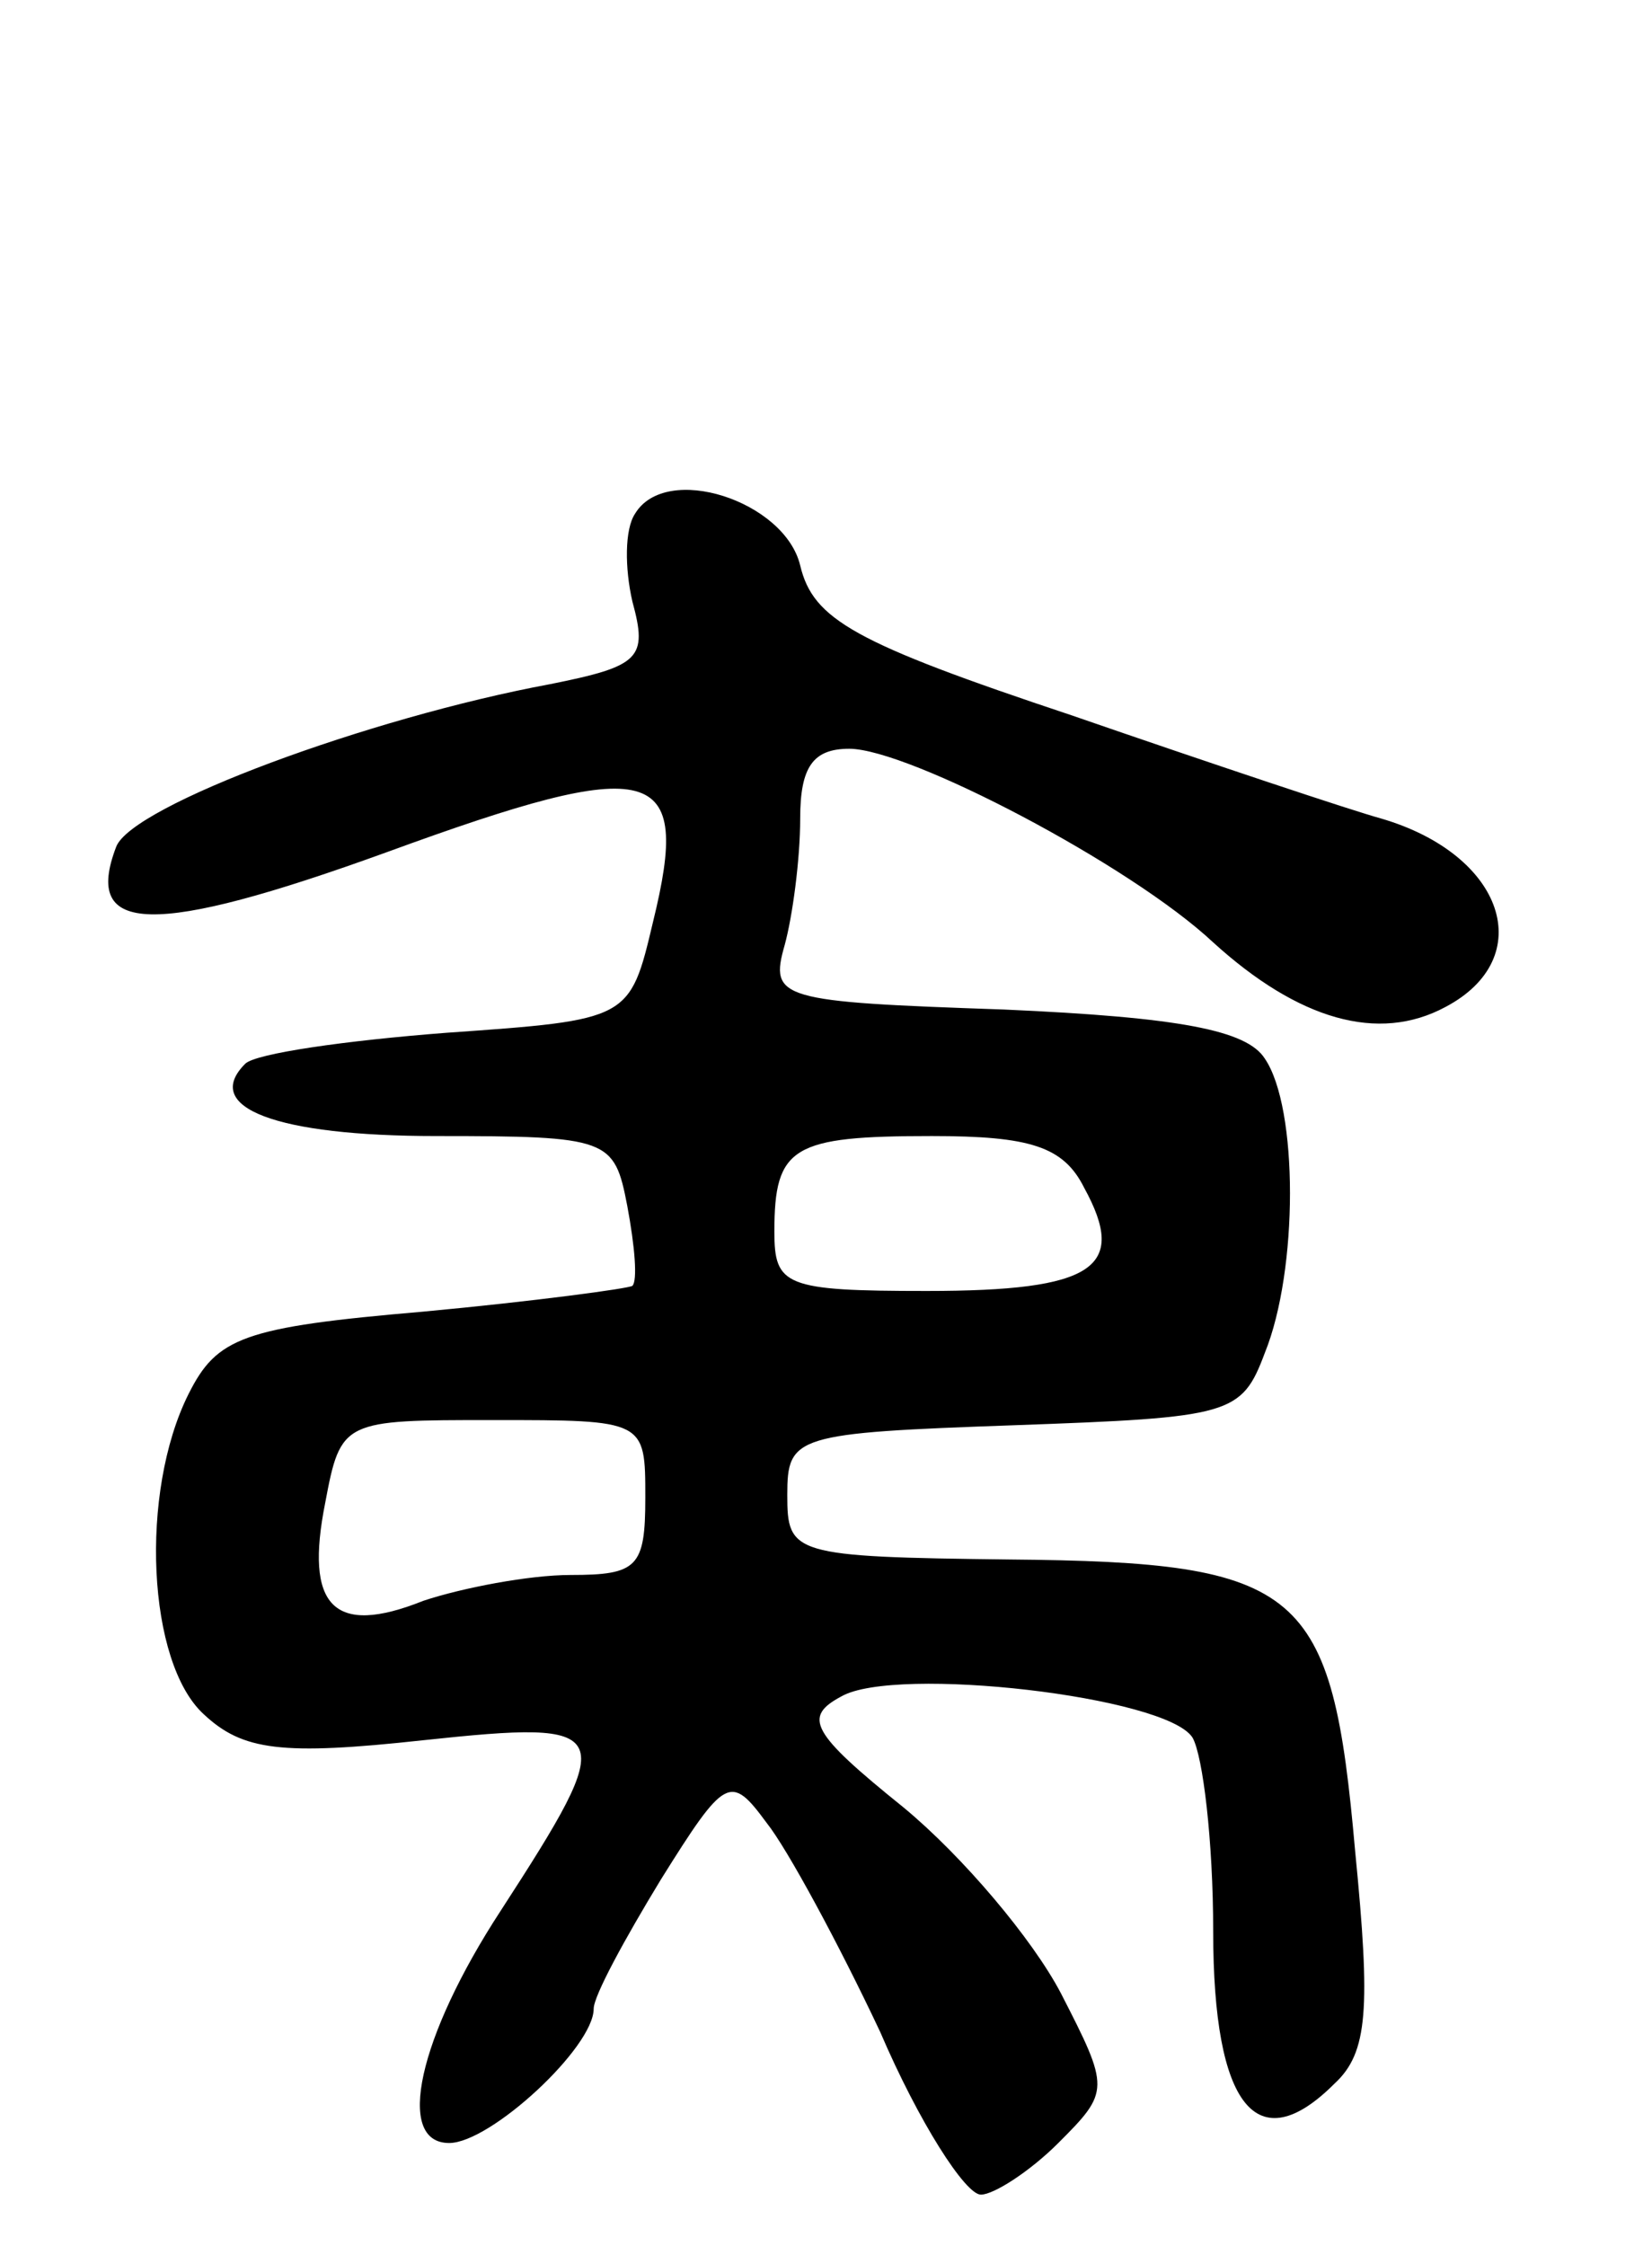 <svg version="1.0" xmlns="http://www.w3.org/2000/svg"
 width="64pt" height="87pt" viewBox="0 0 64 87"
 preserveAspectRatio="xMidYMid meet">
<g transform="translate(0,87) scale(0.1,-0.1)"
fill="#000000" stroke="none">
<path d="M246 671 c-4 -6 -4 -21 -1 -34 6 -22 3 -25 -32 -32 -70 -13 -162 -47
-168 -63 -13 -34 14 -35 105 -2 104 38 118 34 103 -27 -9 -38 -9 -38 -80 -43
-39 -3 -74 -8 -78 -12 -17 -17 12 -28 74 -28 67 0 69 -1 74 -27 3 -16 4 -29 2
-31 -1 -1 -38 -6 -81 -10 -70 -6 -80 -10 -91 -32 -19 -38 -16 -104 6 -124 15
-14 30 -16 85 -10 75 8 76 5 30 -66 -32 -49 -41 -90 -20 -90 16 0 56 37 56 52
0 5 12 27 26 50 25 40 27 41 41 22 8 -10 28 -47 44 -81 15 -35 33 -63 39 -63
5 0 19 9 30 20 20 20 20 21 1 58 -11 21 -38 53 -61 72 -36 29 -39 35 -24 43
21 12 126 0 136 -16 4 -7 8 -40 8 -75 0 -68 17 -89 47 -59 13 12 14 29 8 90
-9 102 -20 112 -134 113 -84 1 -86 2 -86 25 0 23 3 24 88 27 84 3 88 4 97 28
13 32 13 95 0 114 -7 11 -33 16 -101 19 -87 3 -91 4 -85 25 3 11 6 33 6 49 0
20 5 27 19 27 23 0 109 -45 141 -75 33 -30 64 -39 90 -25 36 19 23 59 -25 73
-11 3 -65 21 -120 40 -84 28 -100 37 -105 58 -6 25 -52 40 -64 20z m174 -261
c17 -31 4 -40 -61 -40 -55 0 -59 2 -59 23 0 33 7 37 61 37 38 0 51 -4 59 -20z
m-170 -120 c0 -27 -3 -30 -29 -30 -16 0 -42 -5 -57 -10 -35 -14 -46 -2 -38 38
6 32 7 32 65 32 59 0 59 0 59 -30z"/>
</g>
</svg>
